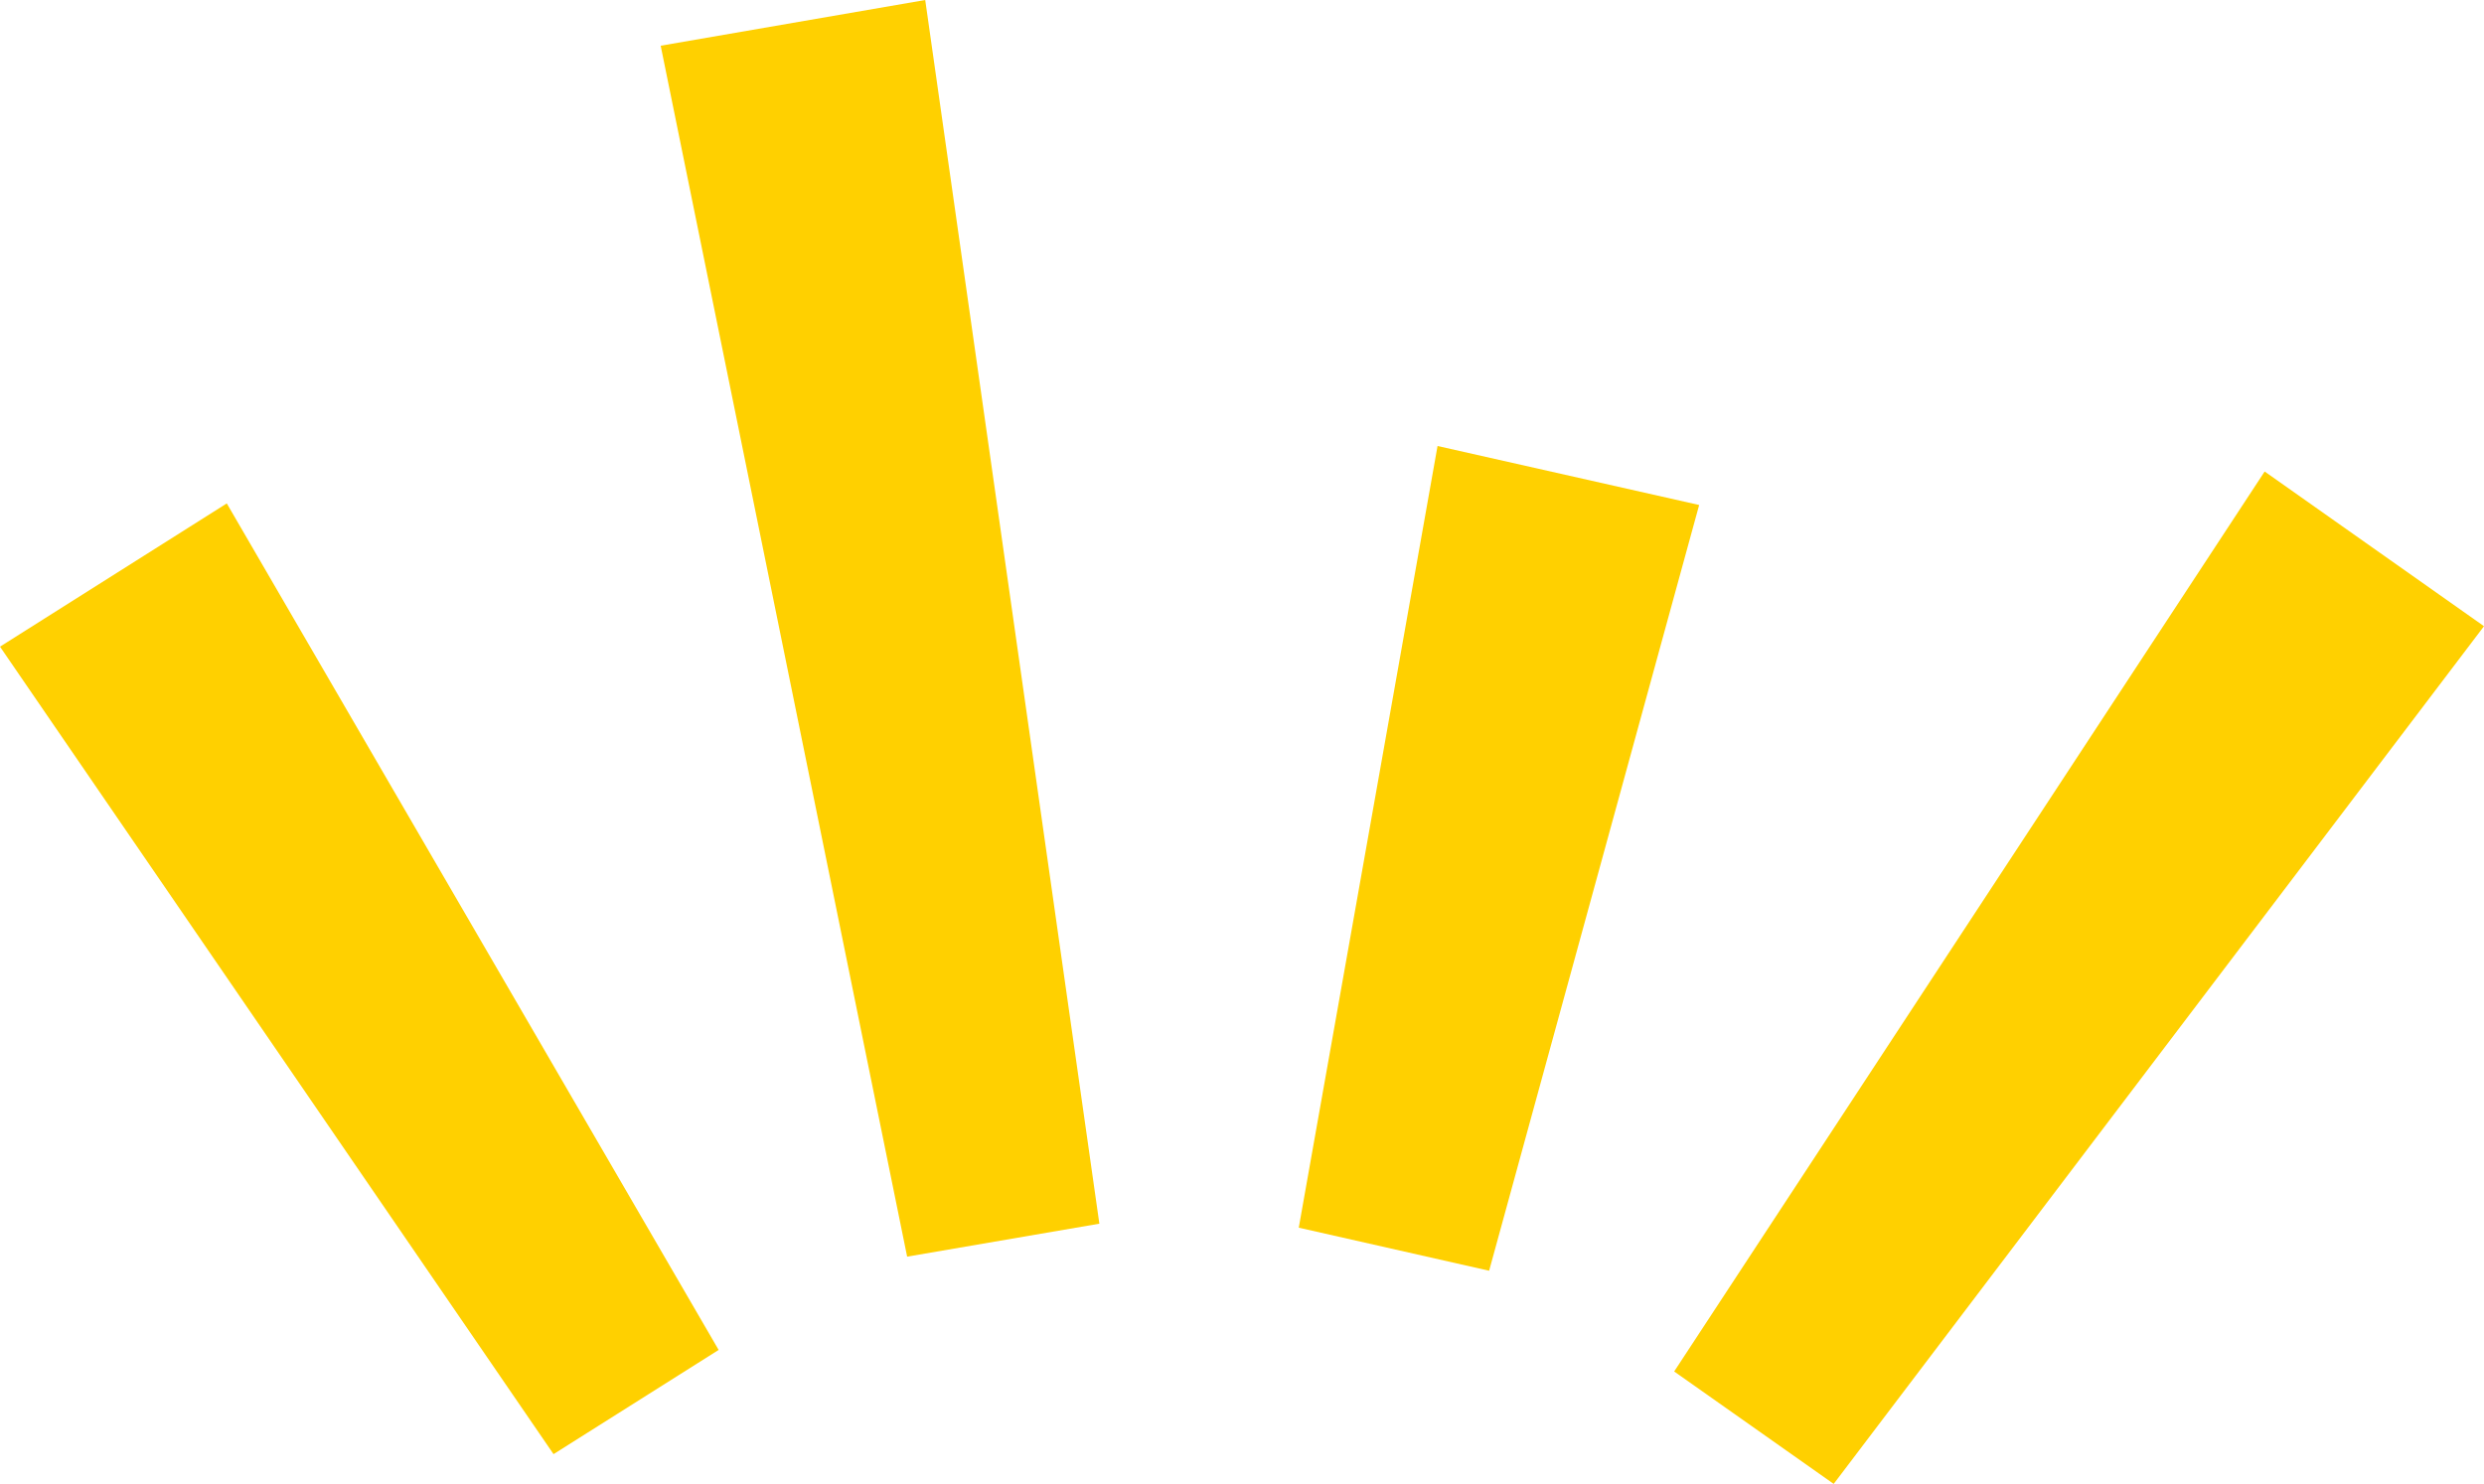 <?xml version="1.0" encoding="UTF-8" standalone="no"?>
<svg
   xmlns:dc="http://purl.org/dc/elements/1.1/"
   xmlns:cc="http://creativecommons.org/ns#"
   xmlns:rdf="http://www.w3.org/1999/02/22-rdf-syntax-ns#"
   xmlns:svg="http://www.w3.org/2000/svg"
   xmlns="http://www.w3.org/2000/svg"
   xmlns:sodipodi="http://sodipodi.sourceforge.net/DTD/sodipodi-0.dtd"
   xmlns:inkscape="http://www.inkscape.org/namespaces/inkscape"
   id="Ebene_1"
   data-name="Ebene 1"
   viewBox="0 0 93.43 55.83"
   version="1.1"
   inkscape:version="0.91 r13725"
   sodipodi:docname="logo.svg"
   width="93.43"
   height="55.83">
  <sodipodi:namedview
     pagecolor="#ffffff"
     bordercolor="#666666"
     borderopacity="1"
     objecttolerance="10"
     gridtolerance="10"
     guidetolerance="10"
     inkscape:pageopacity="0"
     inkscape:pageshadow="2"
     inkscape:window-width="1920"
     inkscape:window-height="1155"
     id="namedview17"
     showgrid="false"
     fit-margin-top="0"
     fit-margin-left="0"
     fit-margin-right="0"
     fit-margin-bottom="0"
     inkscape:zoom="2.1736546"
     inkscape:cx="46.785007"
     inkscape:cy="18.98"
     inkscape:window-x="0"
     inkscape:window-y="0"
     inkscape:window-maximized="1"
     inkscape:current-layer="Ebene_1" />
  <defs
     id="defs3">
    <style
       id="style5">.cls-1{fill:#FFD000;}</style>
  </defs>
  <title
     id="title7">Logo-02</title>
  <polygon
     class="cls-1"
     points="297.34,23.89 305.59,29.71 305.59,29.71 281.13,61.98 275.13,57.75 "
     id="polygon9"
     style="fill:#ffd000"
     transform="translate(-212.16,-6.15)" />
  <polygon
     class="cls-1"
     points="266.23,22.93 276.07,25.15 276.07,25.15 268.17,53.96 261.01,52.34 "
     id="polygon11"
     style="fill:#ffd000"
     transform="translate(-212.16,-6.15)" />
  <polygon
     class="cls-1"
     points="237.01,7.87 246.96,6.15 246.96,6.15 253.51,52.19 246.28,53.43 "
     id="polygon13"
     style="fill:#ffd000"
     transform="translate(-212.16,-6.15)" />
  <polygon
     class="cls-1"
     points="212.16,30.48 220.69,25.09 220.69,25.09 239.19,56.94 232.98,60.86 "
     id="polygon15"
     style="fill:#ffd000"
     transform="translate(-212.16,-6.15)" />
</svg>
